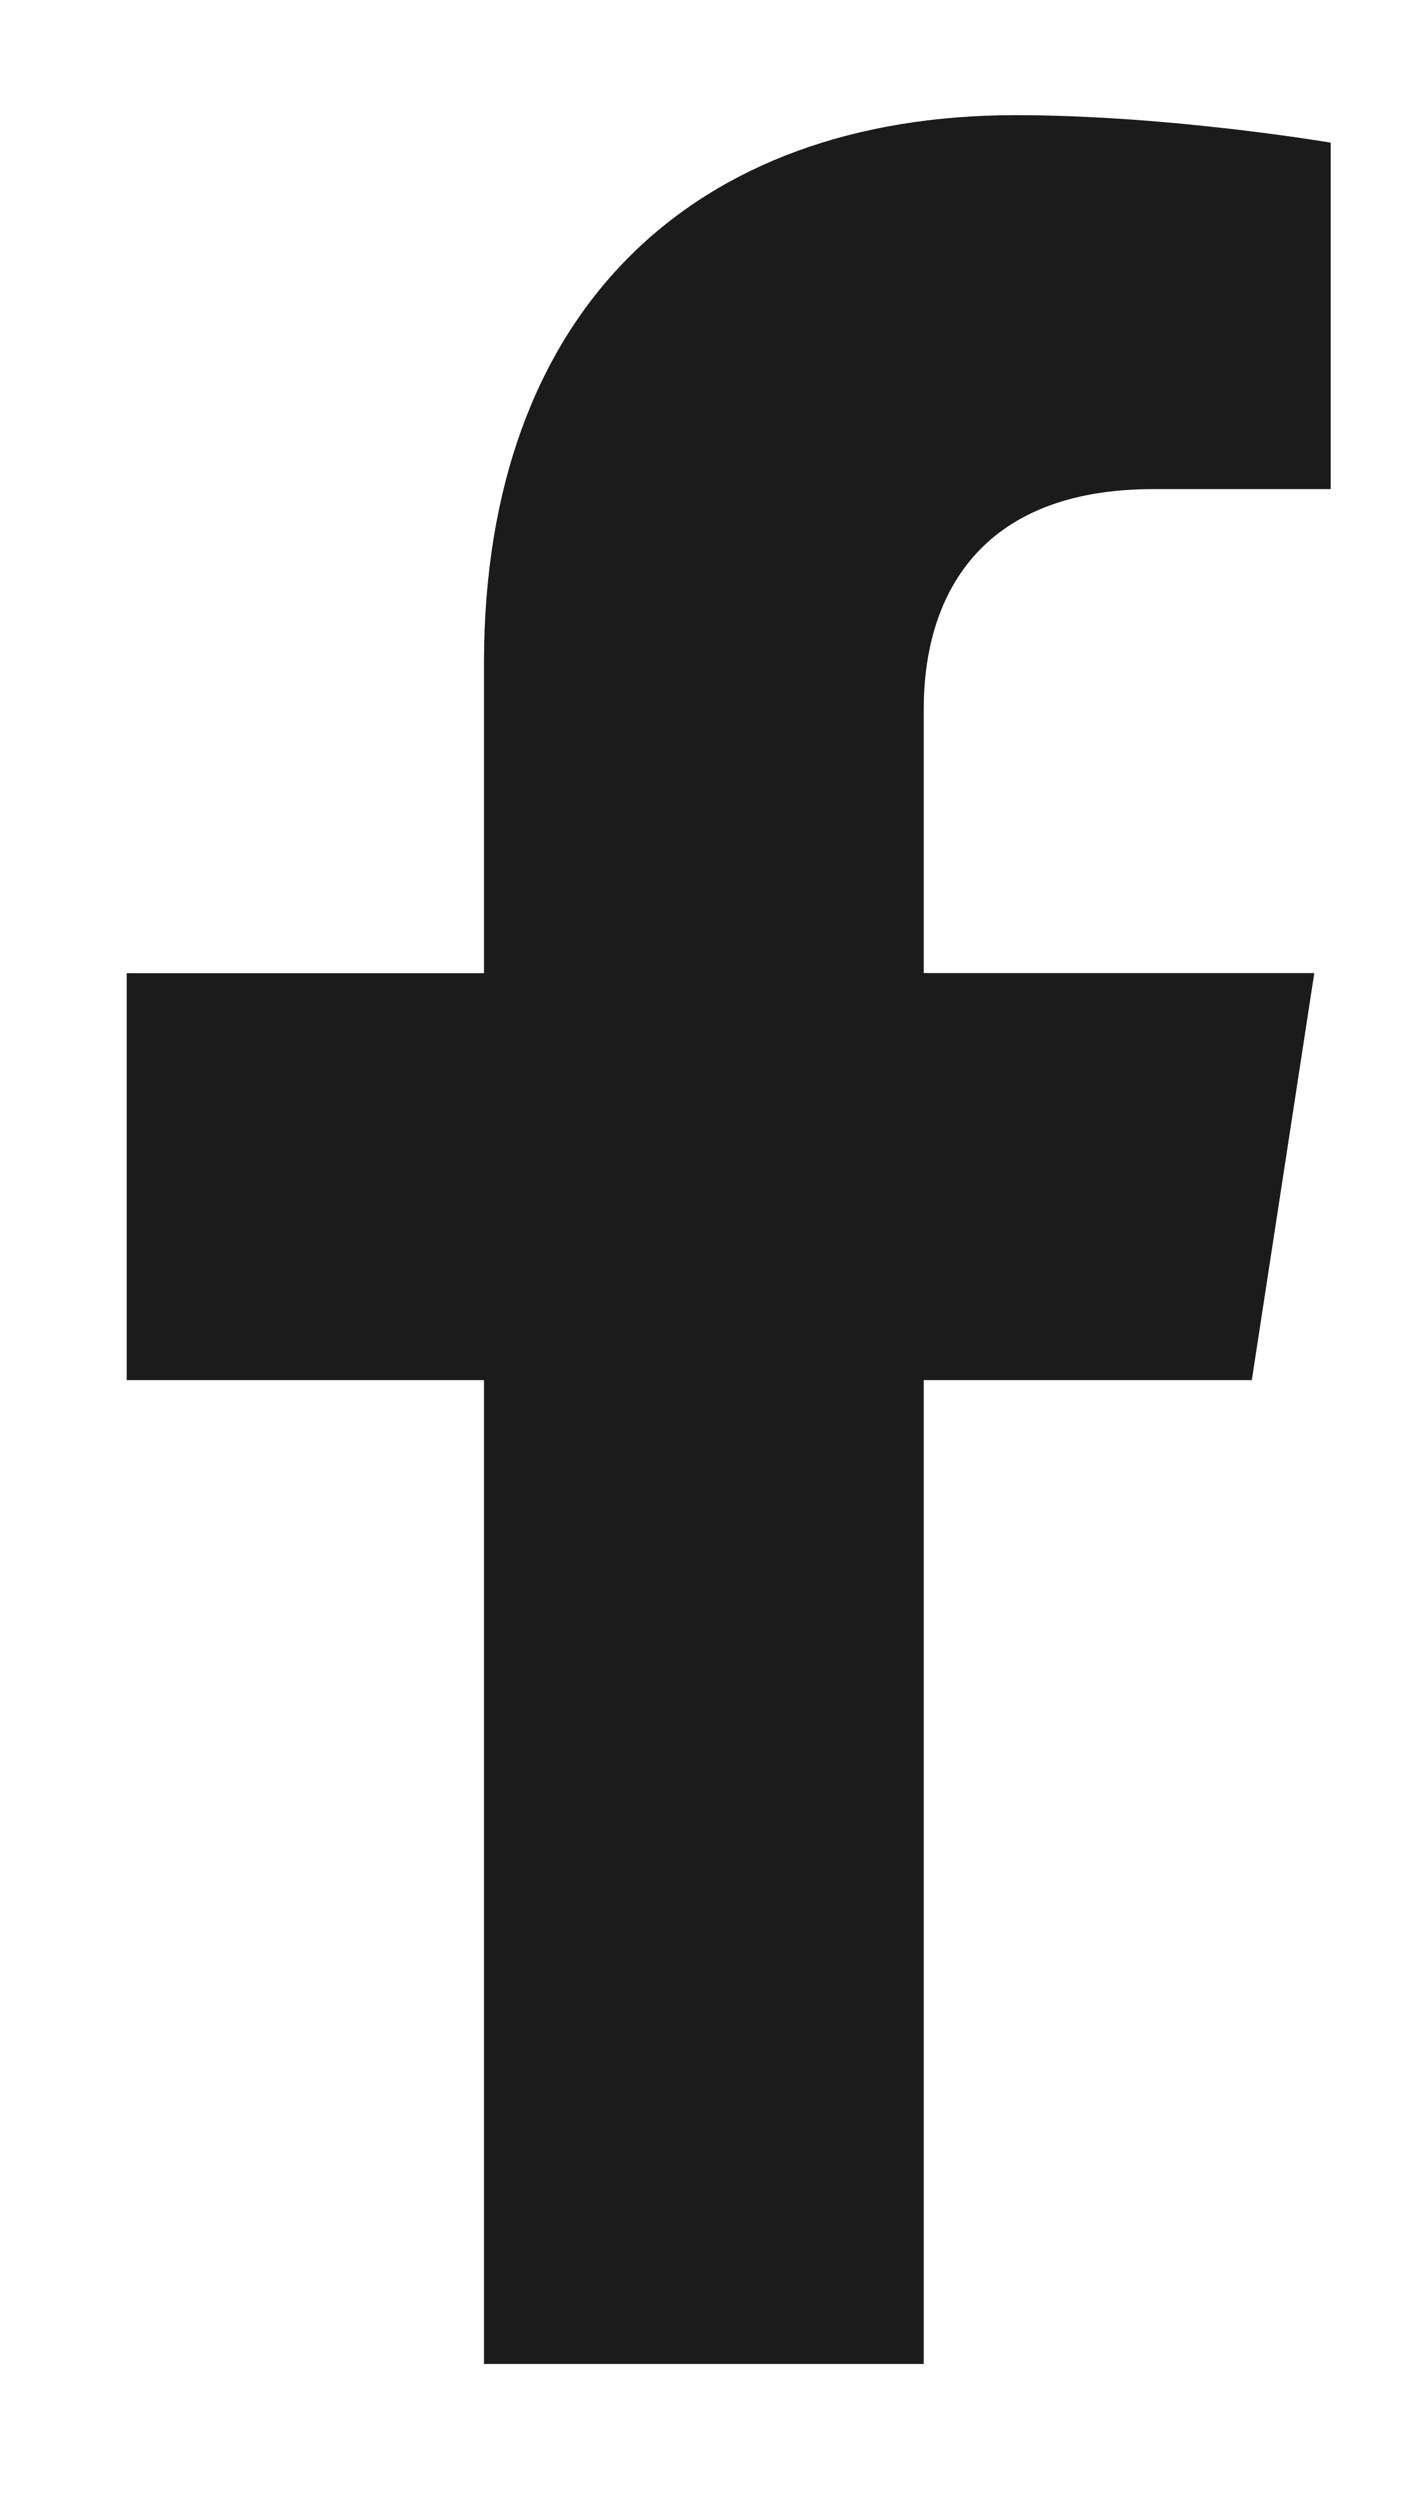 <svg width="9" height="16" viewBox="0 0 9 16" fill="none" xmlns="http://www.w3.org/2000/svg">
<path d="M8.013 8.832L8.413 6.227H5.913V4.537C5.913 3.825 6.262 3.13 7.382 3.13H8.518V0.913C8.518 0.913 7.487 0.737 6.501 0.737C4.443 0.737 3.098 1.985 3.098 4.243V6.228H0.811V8.832H3.098V15.128H5.913V8.832L8.013 8.832Z" fill="#1B1B1B"/>
</svg>
